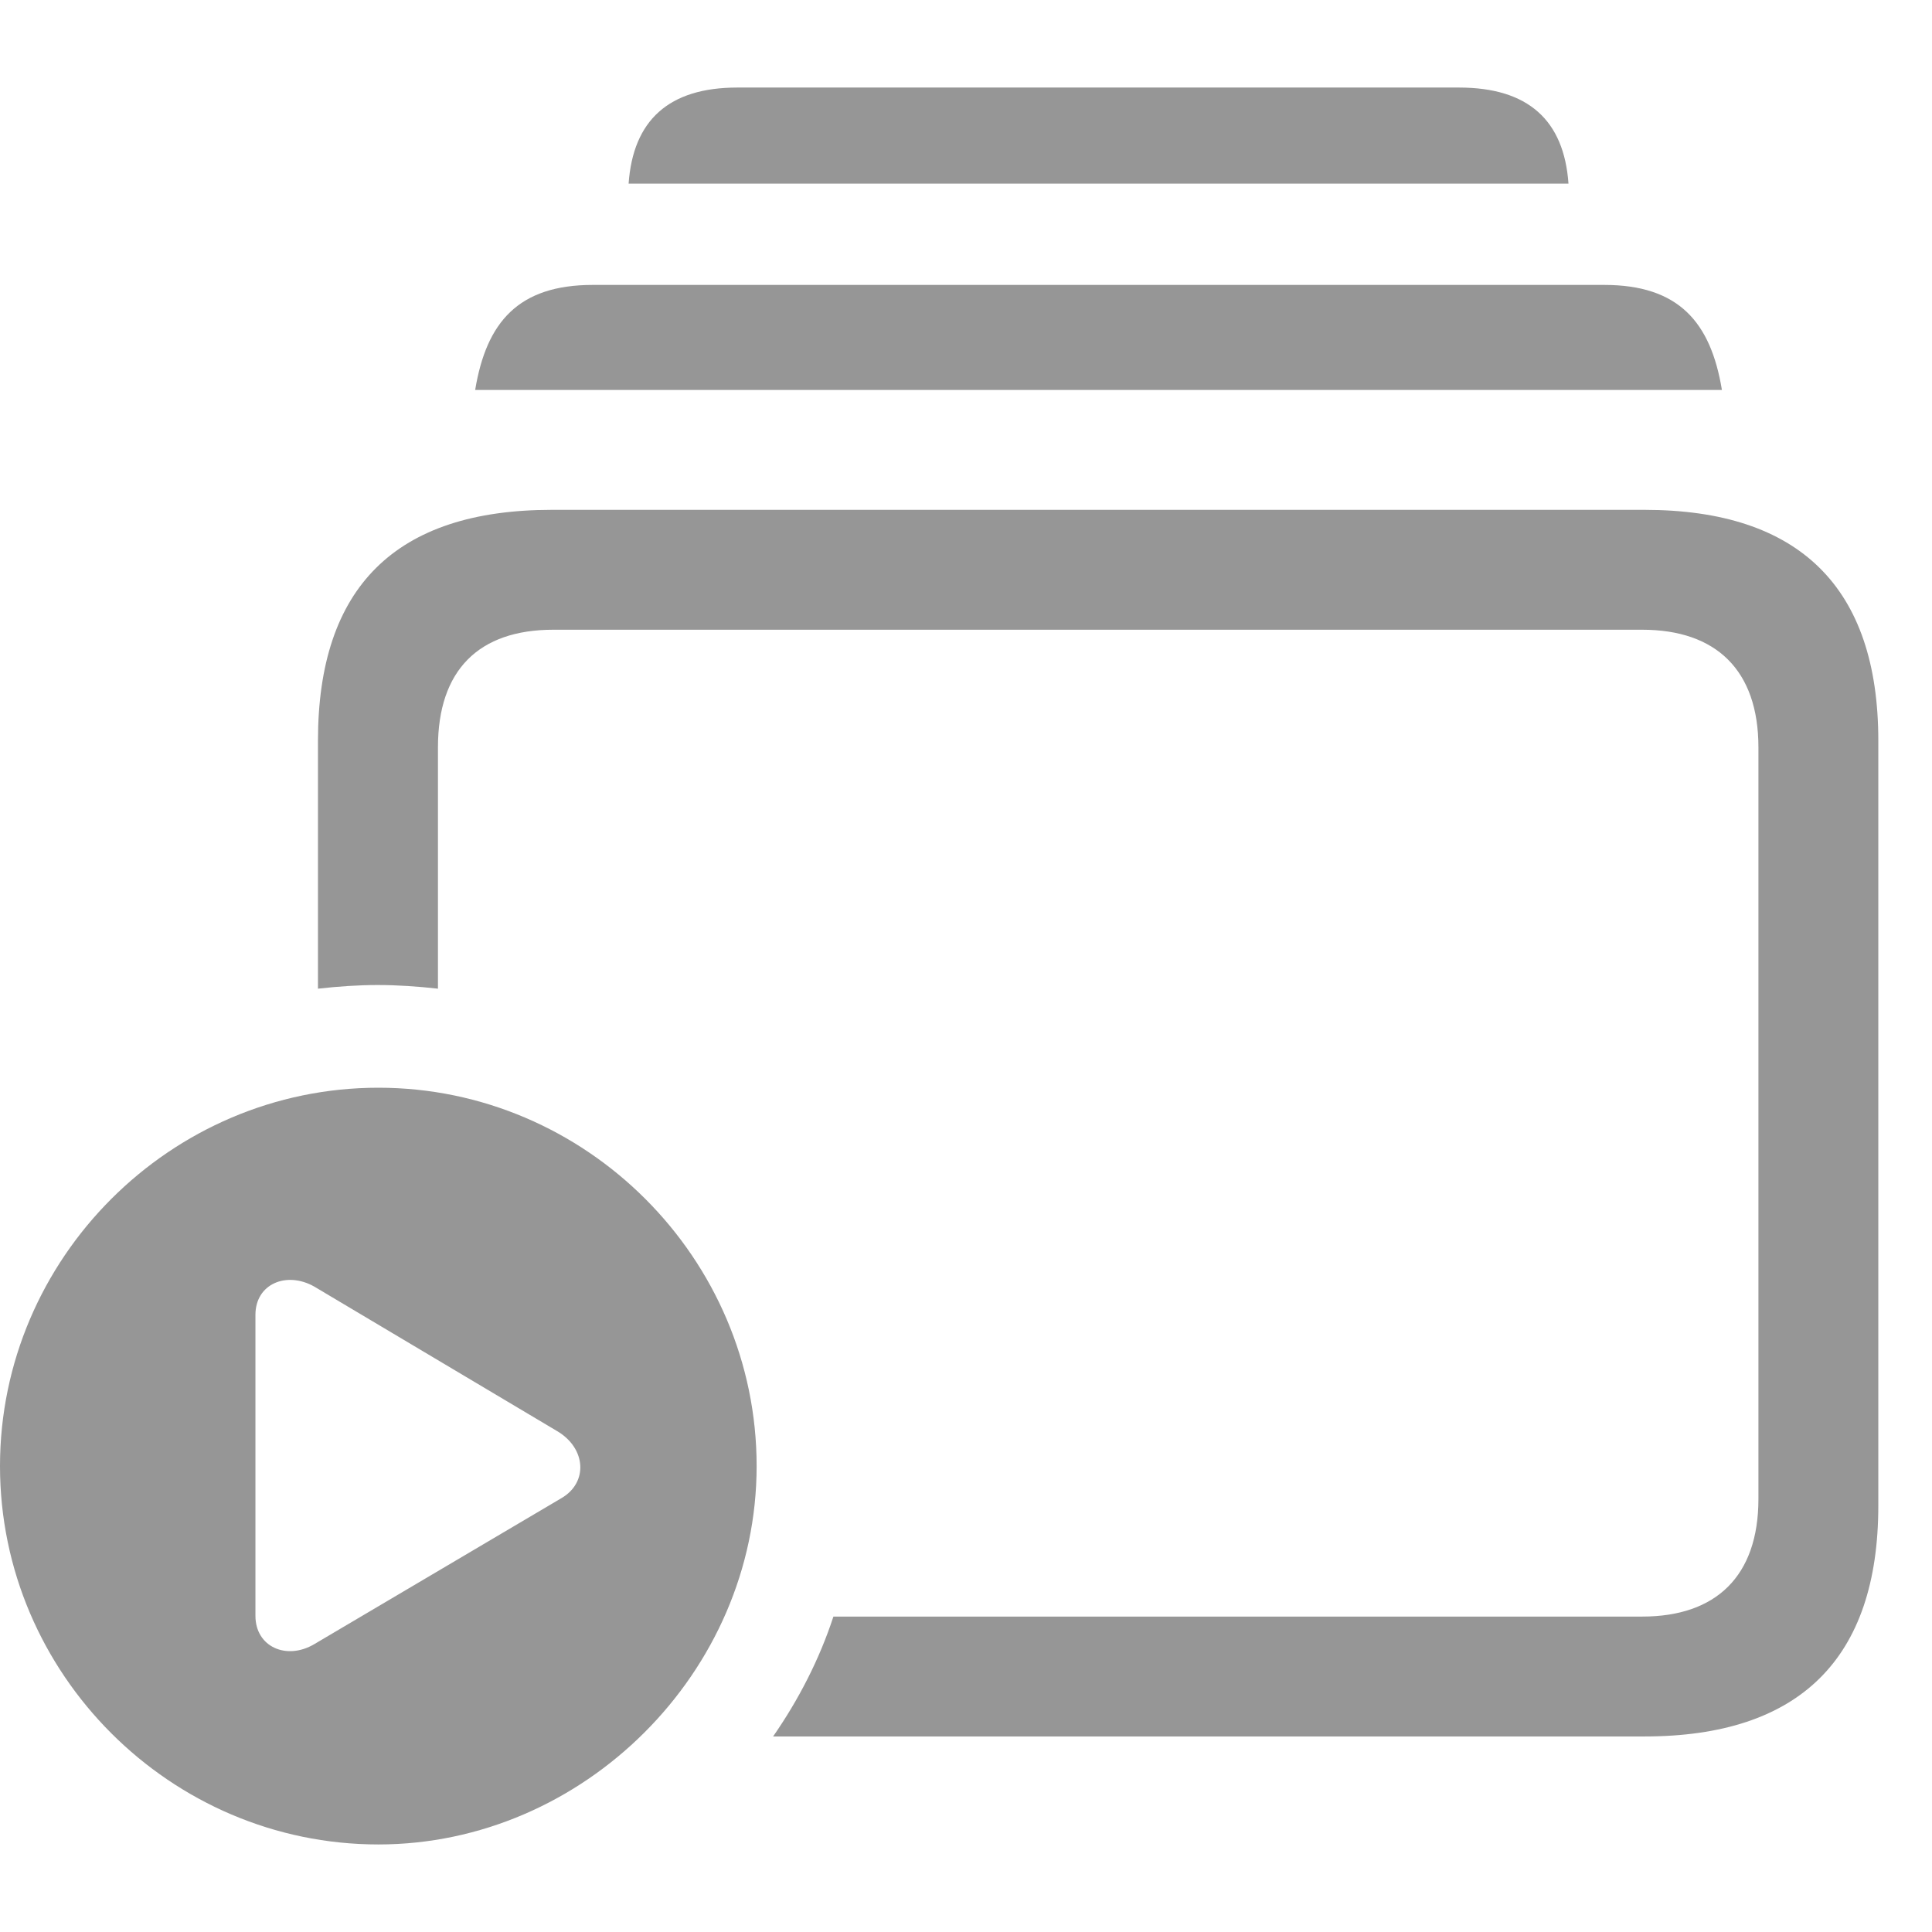<svg width="19" height="19" viewBox="0 0 19 19" fill="none" xmlns="http://www.w3.org/2000/svg">
<path d="M6.182 1.806H15.425C15.381 1.183 15.029 0.861 14.348 0.861H7.251C6.577 0.861 6.226 1.183 6.182 1.806ZM4.673 3.835H16.934C16.824 3.168 16.509 2.802 15.776 2.802H5.83C5.098 2.802 4.783 3.168 4.673 3.835ZM7.603 17.077H16.172C17.695 17.077 18.472 16.315 18.472 14.806V7.284C18.472 5.776 17.695 5.014 16.172 5.014H5.427C3.889 5.014 3.127 5.776 3.127 7.284V9.723C3.325 9.701 3.523 9.687 3.713 9.687C3.911 9.687 4.109 9.701 4.307 9.723V7.35C4.307 6.589 4.709 6.193 5.442 6.193H16.15C16.875 6.193 17.293 6.589 17.293 7.35V14.741C17.293 15.502 16.875 15.898 16.15 15.898H8.196C8.057 16.323 7.852 16.718 7.603 17.077ZM3.721 18.139C5.735 18.139 7.441 16.447 7.441 14.418C7.441 12.375 5.764 10.697 3.721 10.697C1.677 10.697 0 12.375 0 14.418C0 16.462 1.677 18.139 3.721 18.139ZM2.512 15.89V12.931C2.512 12.624 2.82 12.499 3.091 12.653L5.479 14.074C5.764 14.242 5.786 14.579 5.522 14.733L3.091 16.169C2.82 16.33 2.512 16.198 2.512 15.89Z" fill="#969696"/>
</svg>
